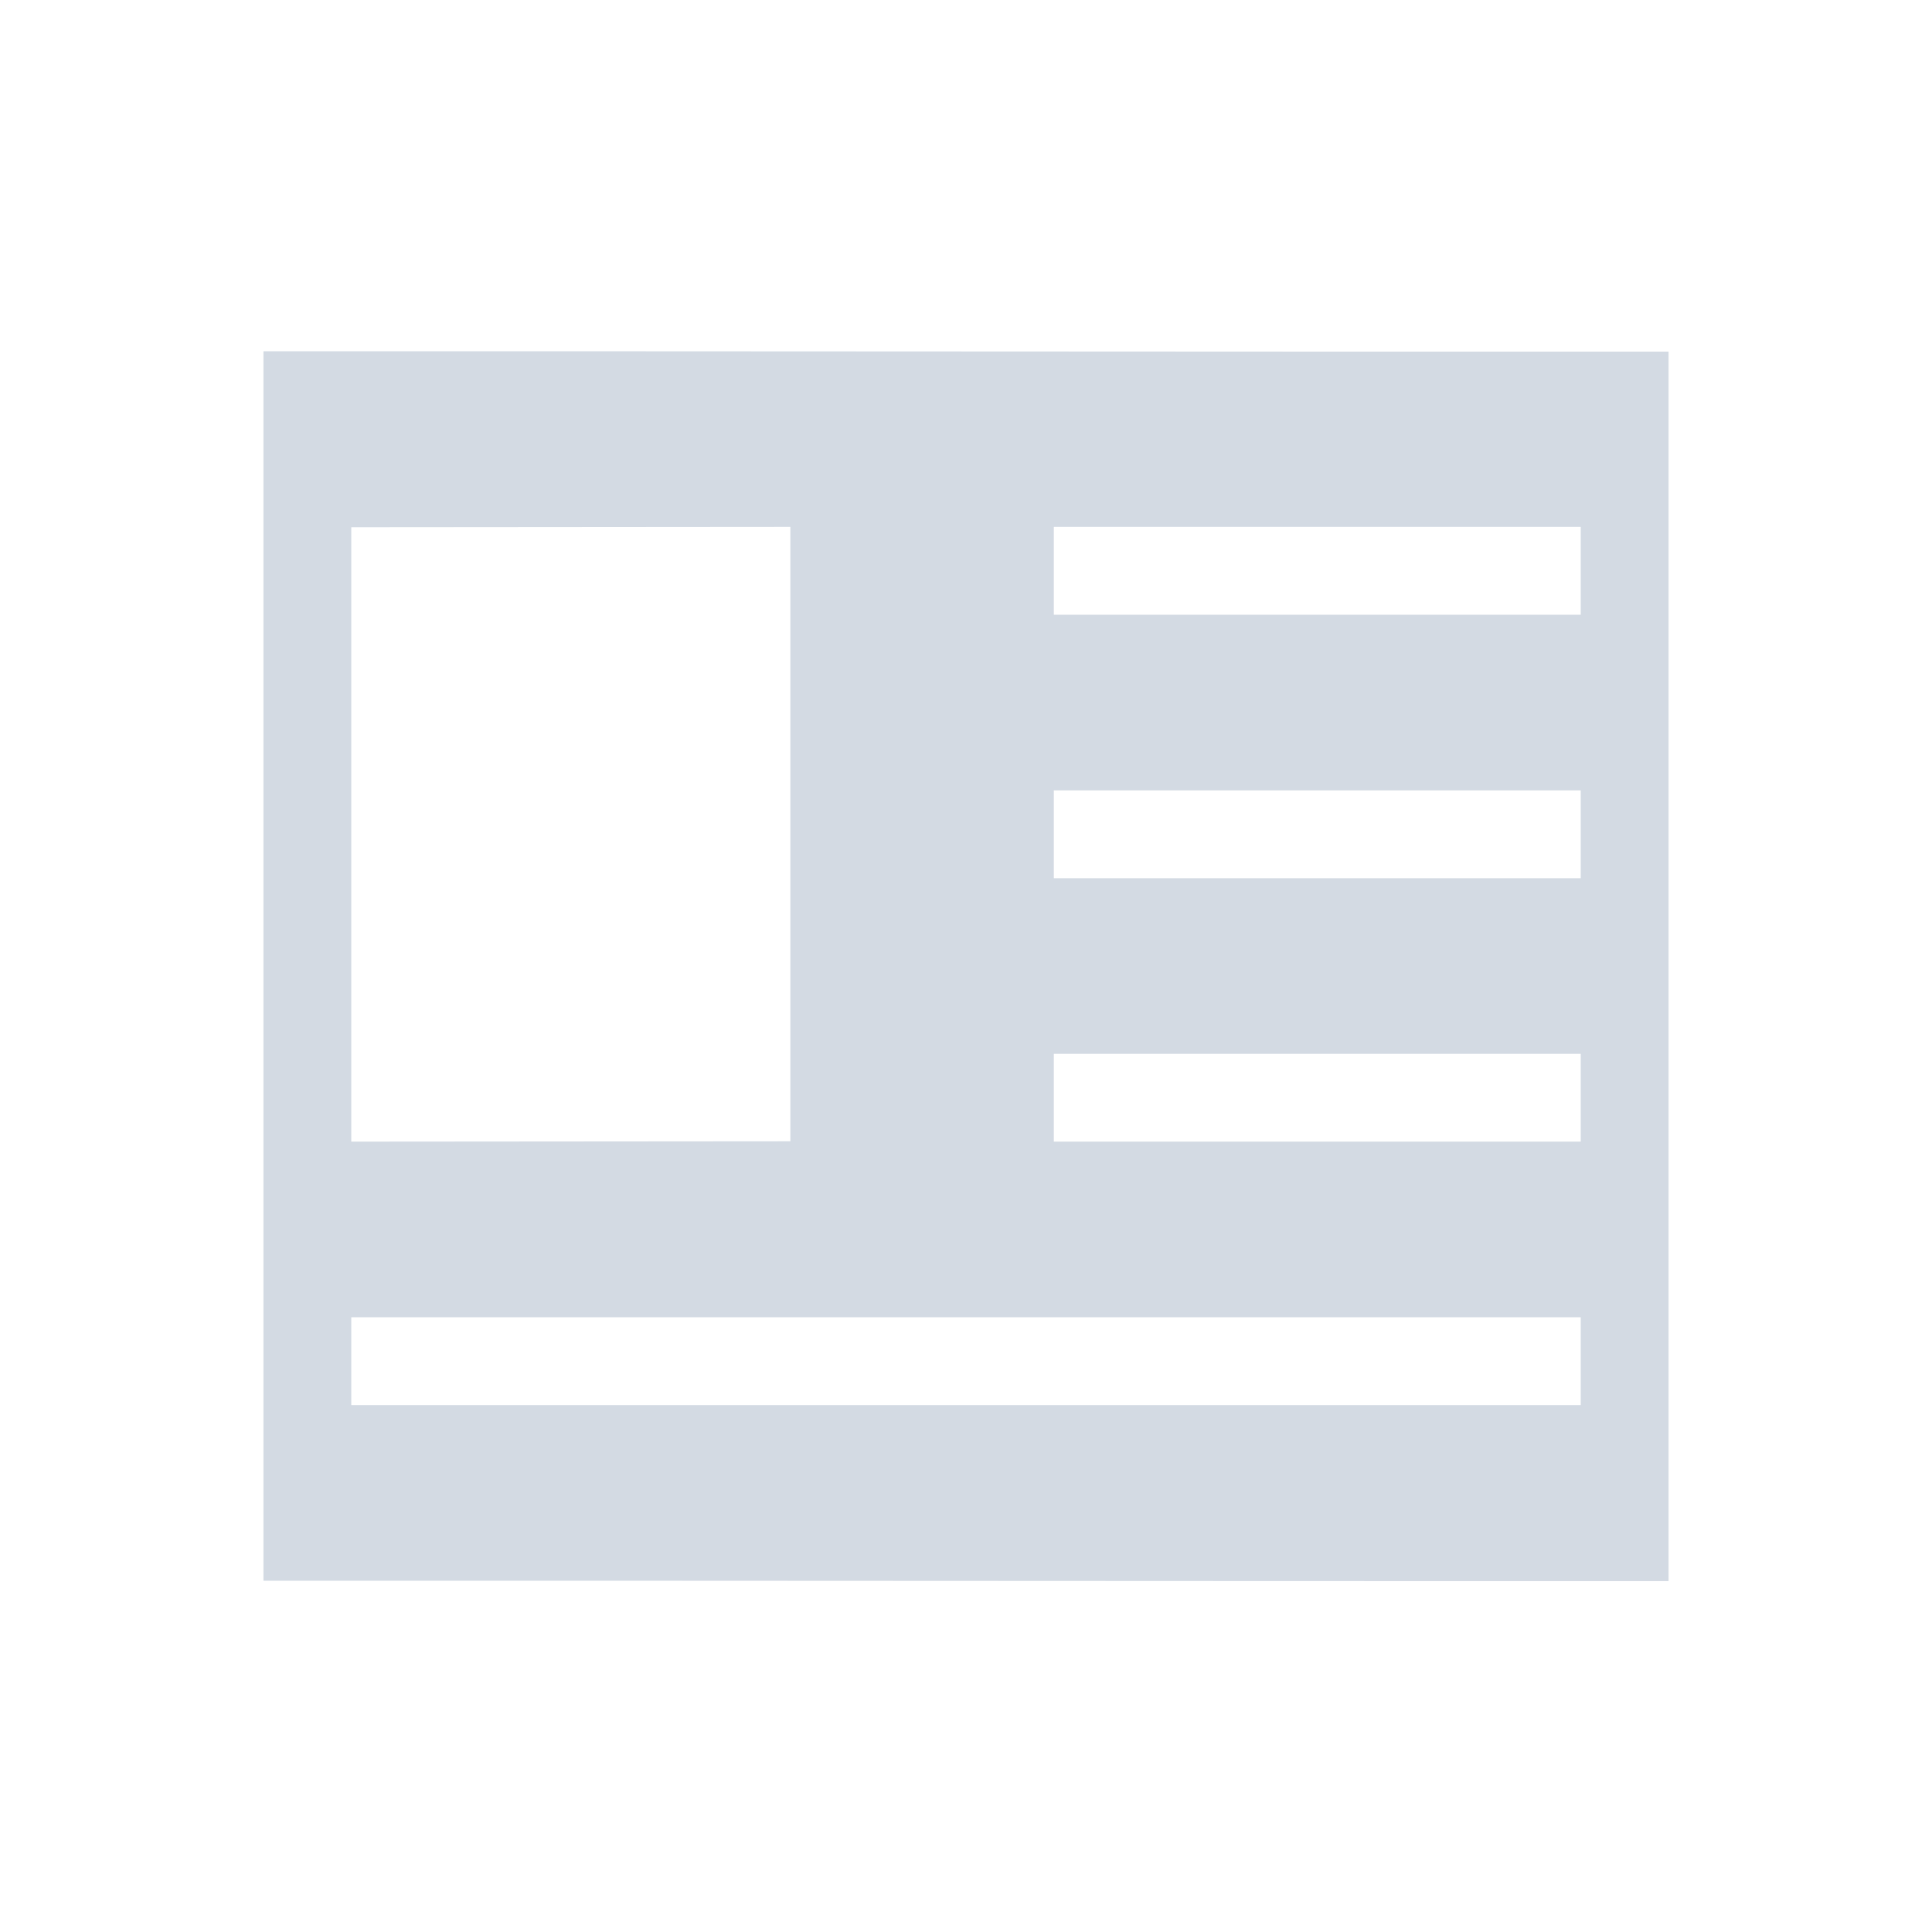 <svg xmlns="http://www.w3.org/2000/svg" width="22" height="22"><defs><style type="text/css" id="current-color-scheme"></style></defs><path d="M3 4v14c5.333-.002 10.667.006 16 .004v-14C13.667 4.006 8.333 3.998 3 4zm6 2v6.996L4 13V6.004L9 6zm3 0h6v1h-6V6zm0 3h6v1h-6V9zm0 3h6v1h-6v-1zm-8 3h14v1H4v-1z" fill="currentColor" color="#d3dae3"/></svg>